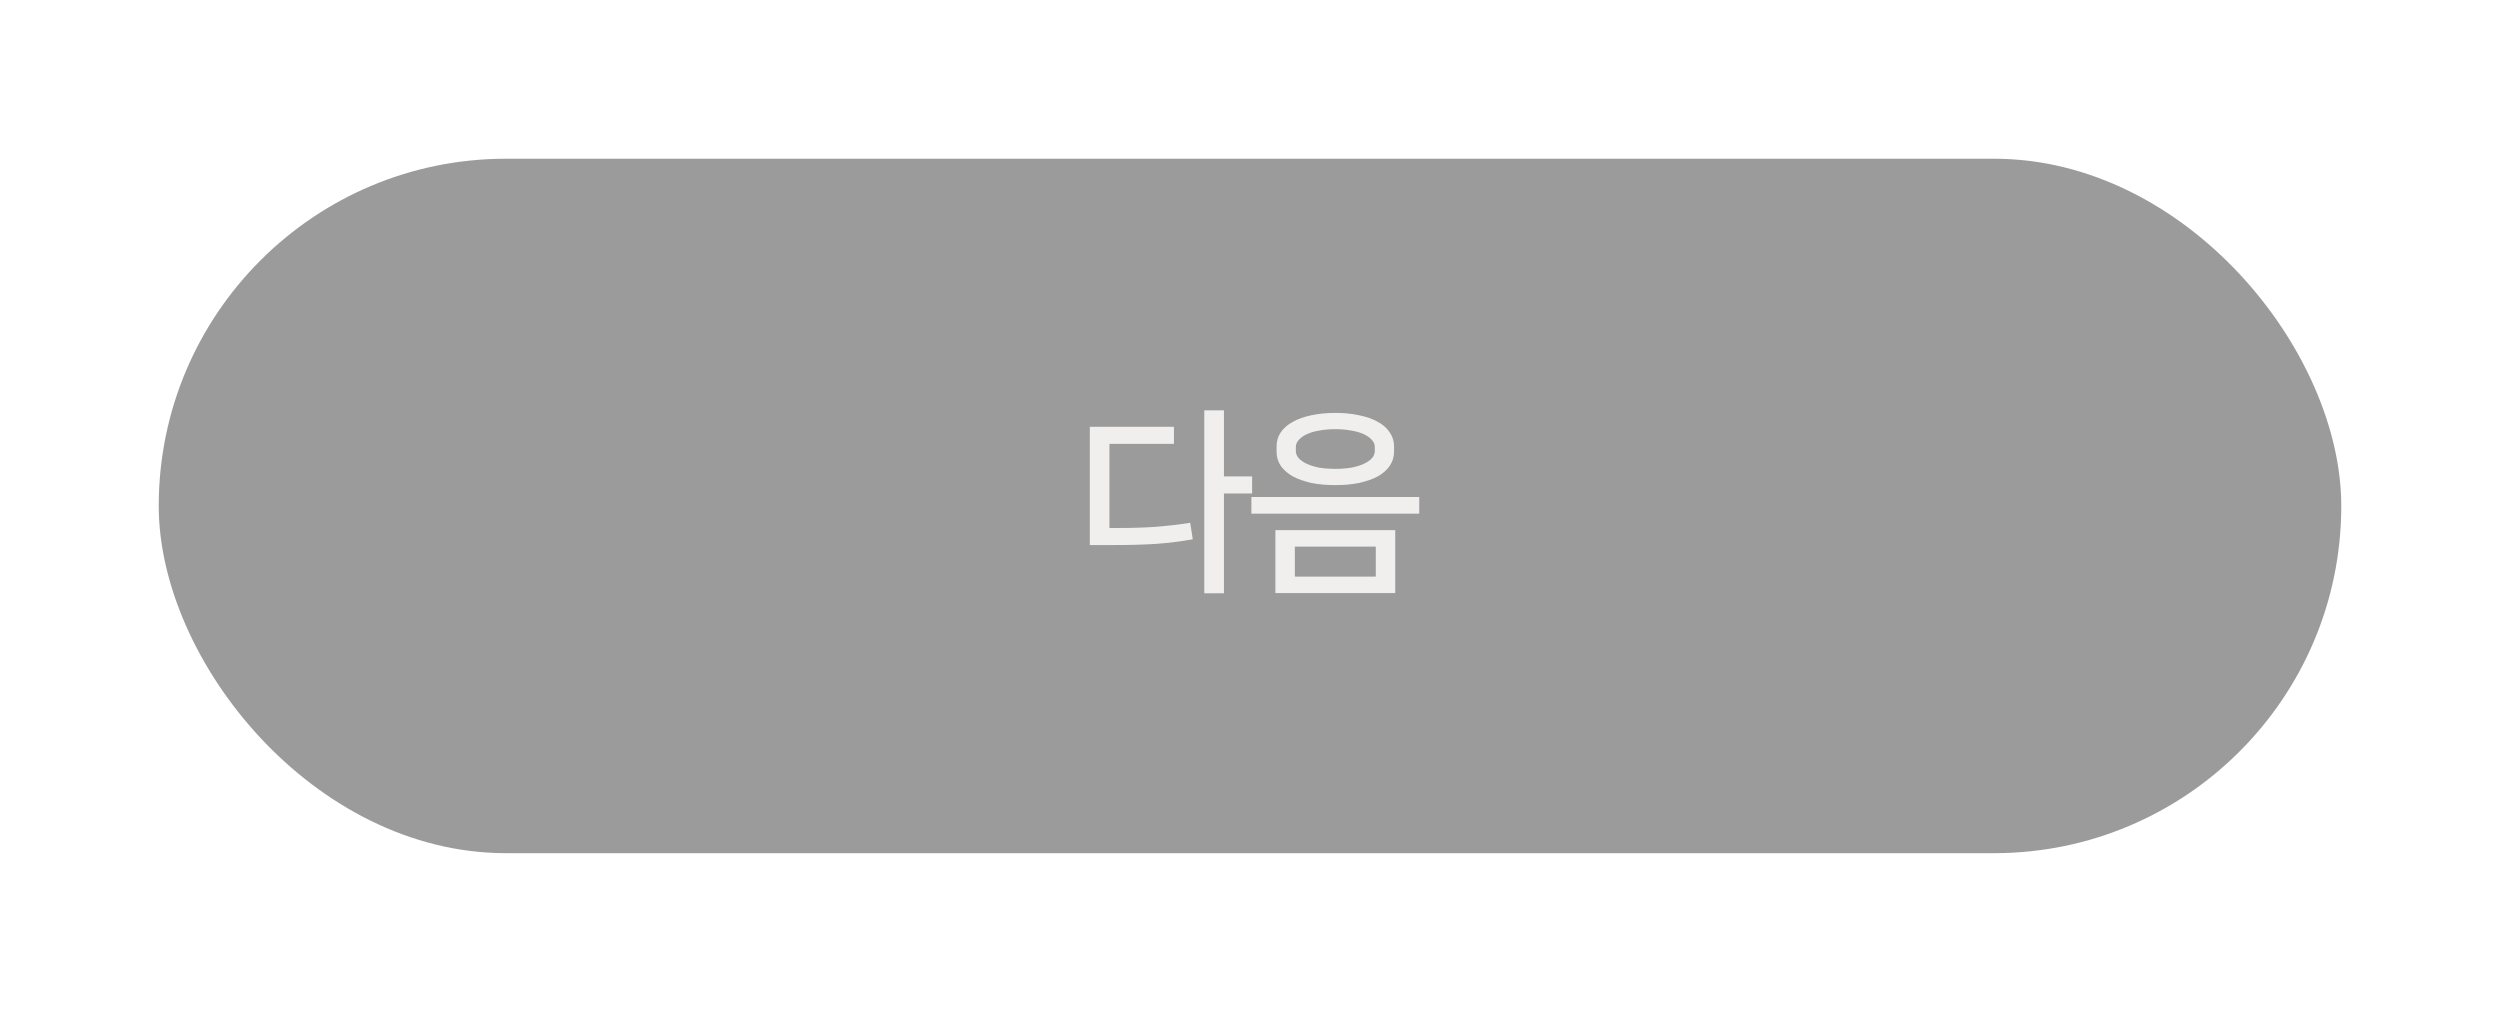 <svg width="252" height="102" viewBox="0 0 252 102" fill="none" xmlns="http://www.w3.org/2000/svg">
<g filter="url(#filter0_d_602_1636)">
<rect x="16" y="12" width="220" height="70" rx="35" fill="#9B9B9B"/>
<path d="M118.333 40.74H111.833V49.22H112.893C114.2 49.22 115.42 49.18 116.553 49.1C117.7 49.007 118.84 48.873 119.973 48.7L120.233 50.36C119.046 50.573 117.826 50.727 116.573 50.82C115.333 50.9 113.966 50.94 112.473 50.94H109.853V39.02H118.333V40.74ZM126.213 45.74H123.373V55.8H121.393V37.36H123.373V44.02H126.213V45.74ZM140.64 55.78H128.56V49.44H140.64V55.78ZM138.68 51.1H130.52V54.12H138.68V51.1ZM143.06 46.1V47.78H126.14V46.1H143.06ZM134.6 37.62C135.48 37.62 136.28 37.7 137 37.86C137.733 38.007 138.36 38.227 138.88 38.52C139.4 38.8 139.8 39.153 140.08 39.58C140.373 39.993 140.52 40.46 140.52 40.98V41.54C140.52 42.06 140.373 42.533 140.08 42.96C139.8 43.373 139.4 43.727 138.88 44.02C138.36 44.3 137.733 44.52 137 44.68C136.28 44.827 135.48 44.9 134.6 44.9C133.72 44.9 132.913 44.827 132.18 44.68C131.46 44.52 130.84 44.3 130.32 44.02C129.8 43.727 129.393 43.373 129.1 42.96C128.82 42.533 128.68 42.06 128.68 41.54V40.98C128.68 40.46 128.82 39.993 129.1 39.58C129.393 39.153 129.8 38.8 130.32 38.52C130.84 38.227 131.46 38.007 132.18 37.86C132.913 37.7 133.72 37.62 134.6 37.62ZM134.6 43.26C135.173 43.26 135.707 43.22 136.2 43.14C136.693 43.047 137.113 42.92 137.46 42.76C137.807 42.6 138.08 42.413 138.28 42.2C138.48 41.973 138.58 41.727 138.58 41.46V41.06C138.58 40.793 138.48 40.553 138.28 40.34C138.08 40.113 137.807 39.92 137.46 39.76C137.113 39.6 136.693 39.48 136.2 39.4C135.707 39.307 135.173 39.26 134.6 39.26C134.013 39.26 133.473 39.307 132.98 39.4C132.5 39.48 132.087 39.6 131.74 39.76C131.393 39.92 131.12 40.113 130.92 40.34C130.72 40.553 130.62 40.793 130.62 41.06V41.46C130.62 41.727 130.72 41.973 130.92 42.2C131.12 42.413 131.393 42.6 131.74 42.76C132.087 42.92 132.5 43.047 132.98 43.14C133.473 43.22 134.013 43.26 134.6 43.26Z" fill="#FFFEFB" fill-opacity="0.85"/>
</g>
<defs>
<filter id="filter0_d_602_1636" x="0" y="0" width="252" height="102" filterUnits="userSpaceOnUse" color-interpolation-filters="sRGB">
<feFlood flood-opacity="0" result="BackgroundImageFix"/>
<feColorMatrix in="SourceAlpha" type="matrix" values="0 0 0 0 0 0 0 0 0 0 0 0 0 0 0 0 0 0 127 0" result="hardAlpha"/>
<feOffset dy="4"/>
<feGaussianBlur stdDeviation="8"/>
<feComposite in2="hardAlpha" operator="out"/>
<feColorMatrix type="matrix" values="0 0 0 0 0.878 0 0 0 0 0.392 0 0 0 0 0.216 0 0 0 0.2 0"/>
<feBlend mode="normal" in2="BackgroundImageFix" result="effect1_dropShadow_602_1636"/>
<feBlend mode="normal" in="SourceGraphic" in2="effect1_dropShadow_602_1636" result="shape"/>
</filter>
</defs>
</svg>

